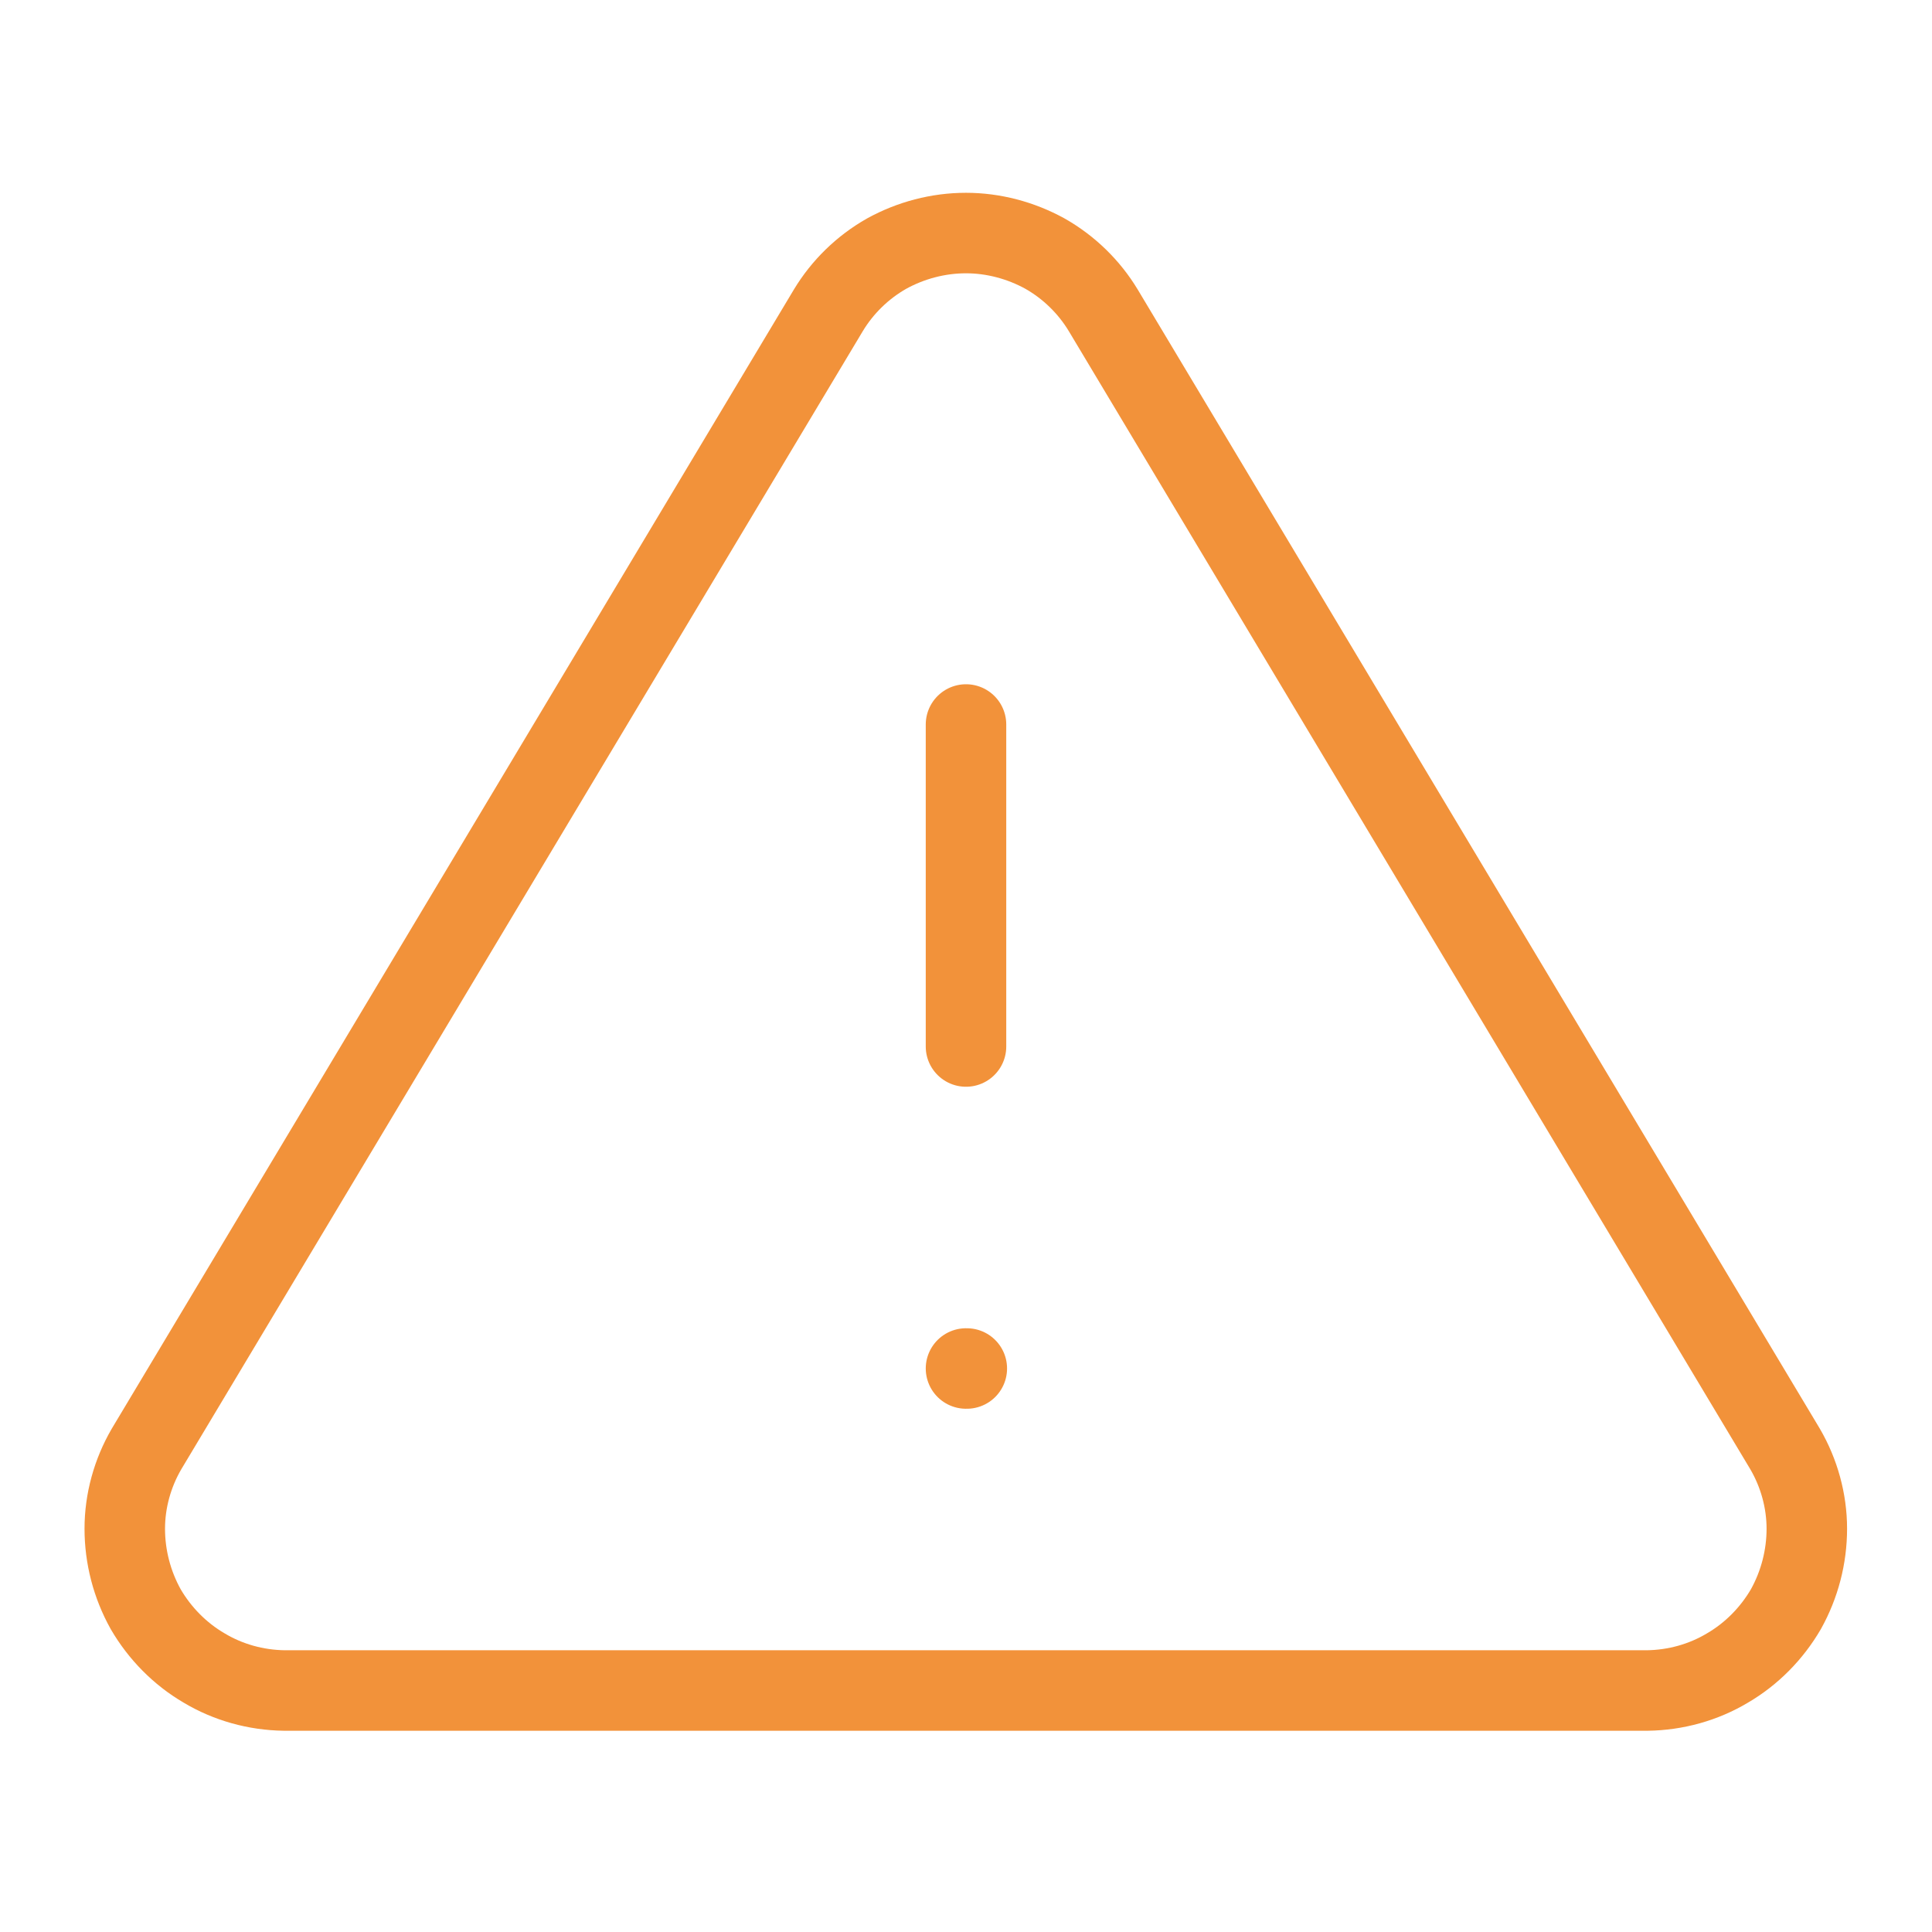 <svg width="48" height="48" viewBox="0 0 48 48" fill="none" xmlns="http://www.w3.org/2000/svg" xmlns:xlink="http://www.w3.org/1999/xlink">
	<desc>
			Created with Pixso.
	</desc>
	<defs>
		<clipPath id="clip1_4109">
			<rect id="icon / outlined / suggested / triangle / !" rx="0" width="47" height="47" transform="translate(0.5 0.5)" fill="white" fill-opacity="0"/>
		</clipPath>
	</defs>
	<rect id="icon / outlined / suggested / triangle / !" rx="0" width="47" height="47" transform="translate(0.5 0.5)" fill="#FFFFFF" fill-opacity="0"/>
	<g clip-path="url(#clip1_4109)">
		<path id="Vector" d="M3.64 36C3.29 36.6 3.1 37.29 3.1 37.98C3.1 38.68 3.28 39.37 3.62 39.98C3.97 40.58 4.47 41.09 5.07 41.44C5.67 41.8 6.36 41.99 7.06 42L40.93 42C41.63 41.99 42.32 41.8 42.92 41.44C43.52 41.09 44.02 40.58 44.37 39.98C44.71 39.37 44.89 38.68 44.89 37.98C44.89 37.29 44.7 36.6 44.35 36L27.41 7.71C27.06 7.13 26.56 6.64 25.96 6.3C25.36 5.97 24.68 5.79 24 5.79C23.31 5.79 22.63 5.97 22.03 6.3C21.43 6.64 20.93 7.13 20.58 7.71L3.64 36Z" stroke="#F2923A" stroke-opacity="1" stroke-width="2" stroke-linejoin="round"/>
		<path id="Vector" d="M24 18L24 26" stroke="#F2923A" stroke-opacity="1" stroke-width="2" stroke-linejoin="round" stroke-linecap="round"/>
		<path id="Vector" d="M24 34L24.02 34" stroke="#F2923A" stroke-opacity="1" stroke-width="2" stroke-linejoin="round" stroke-linecap="round"/>
	</g>
</svg>
